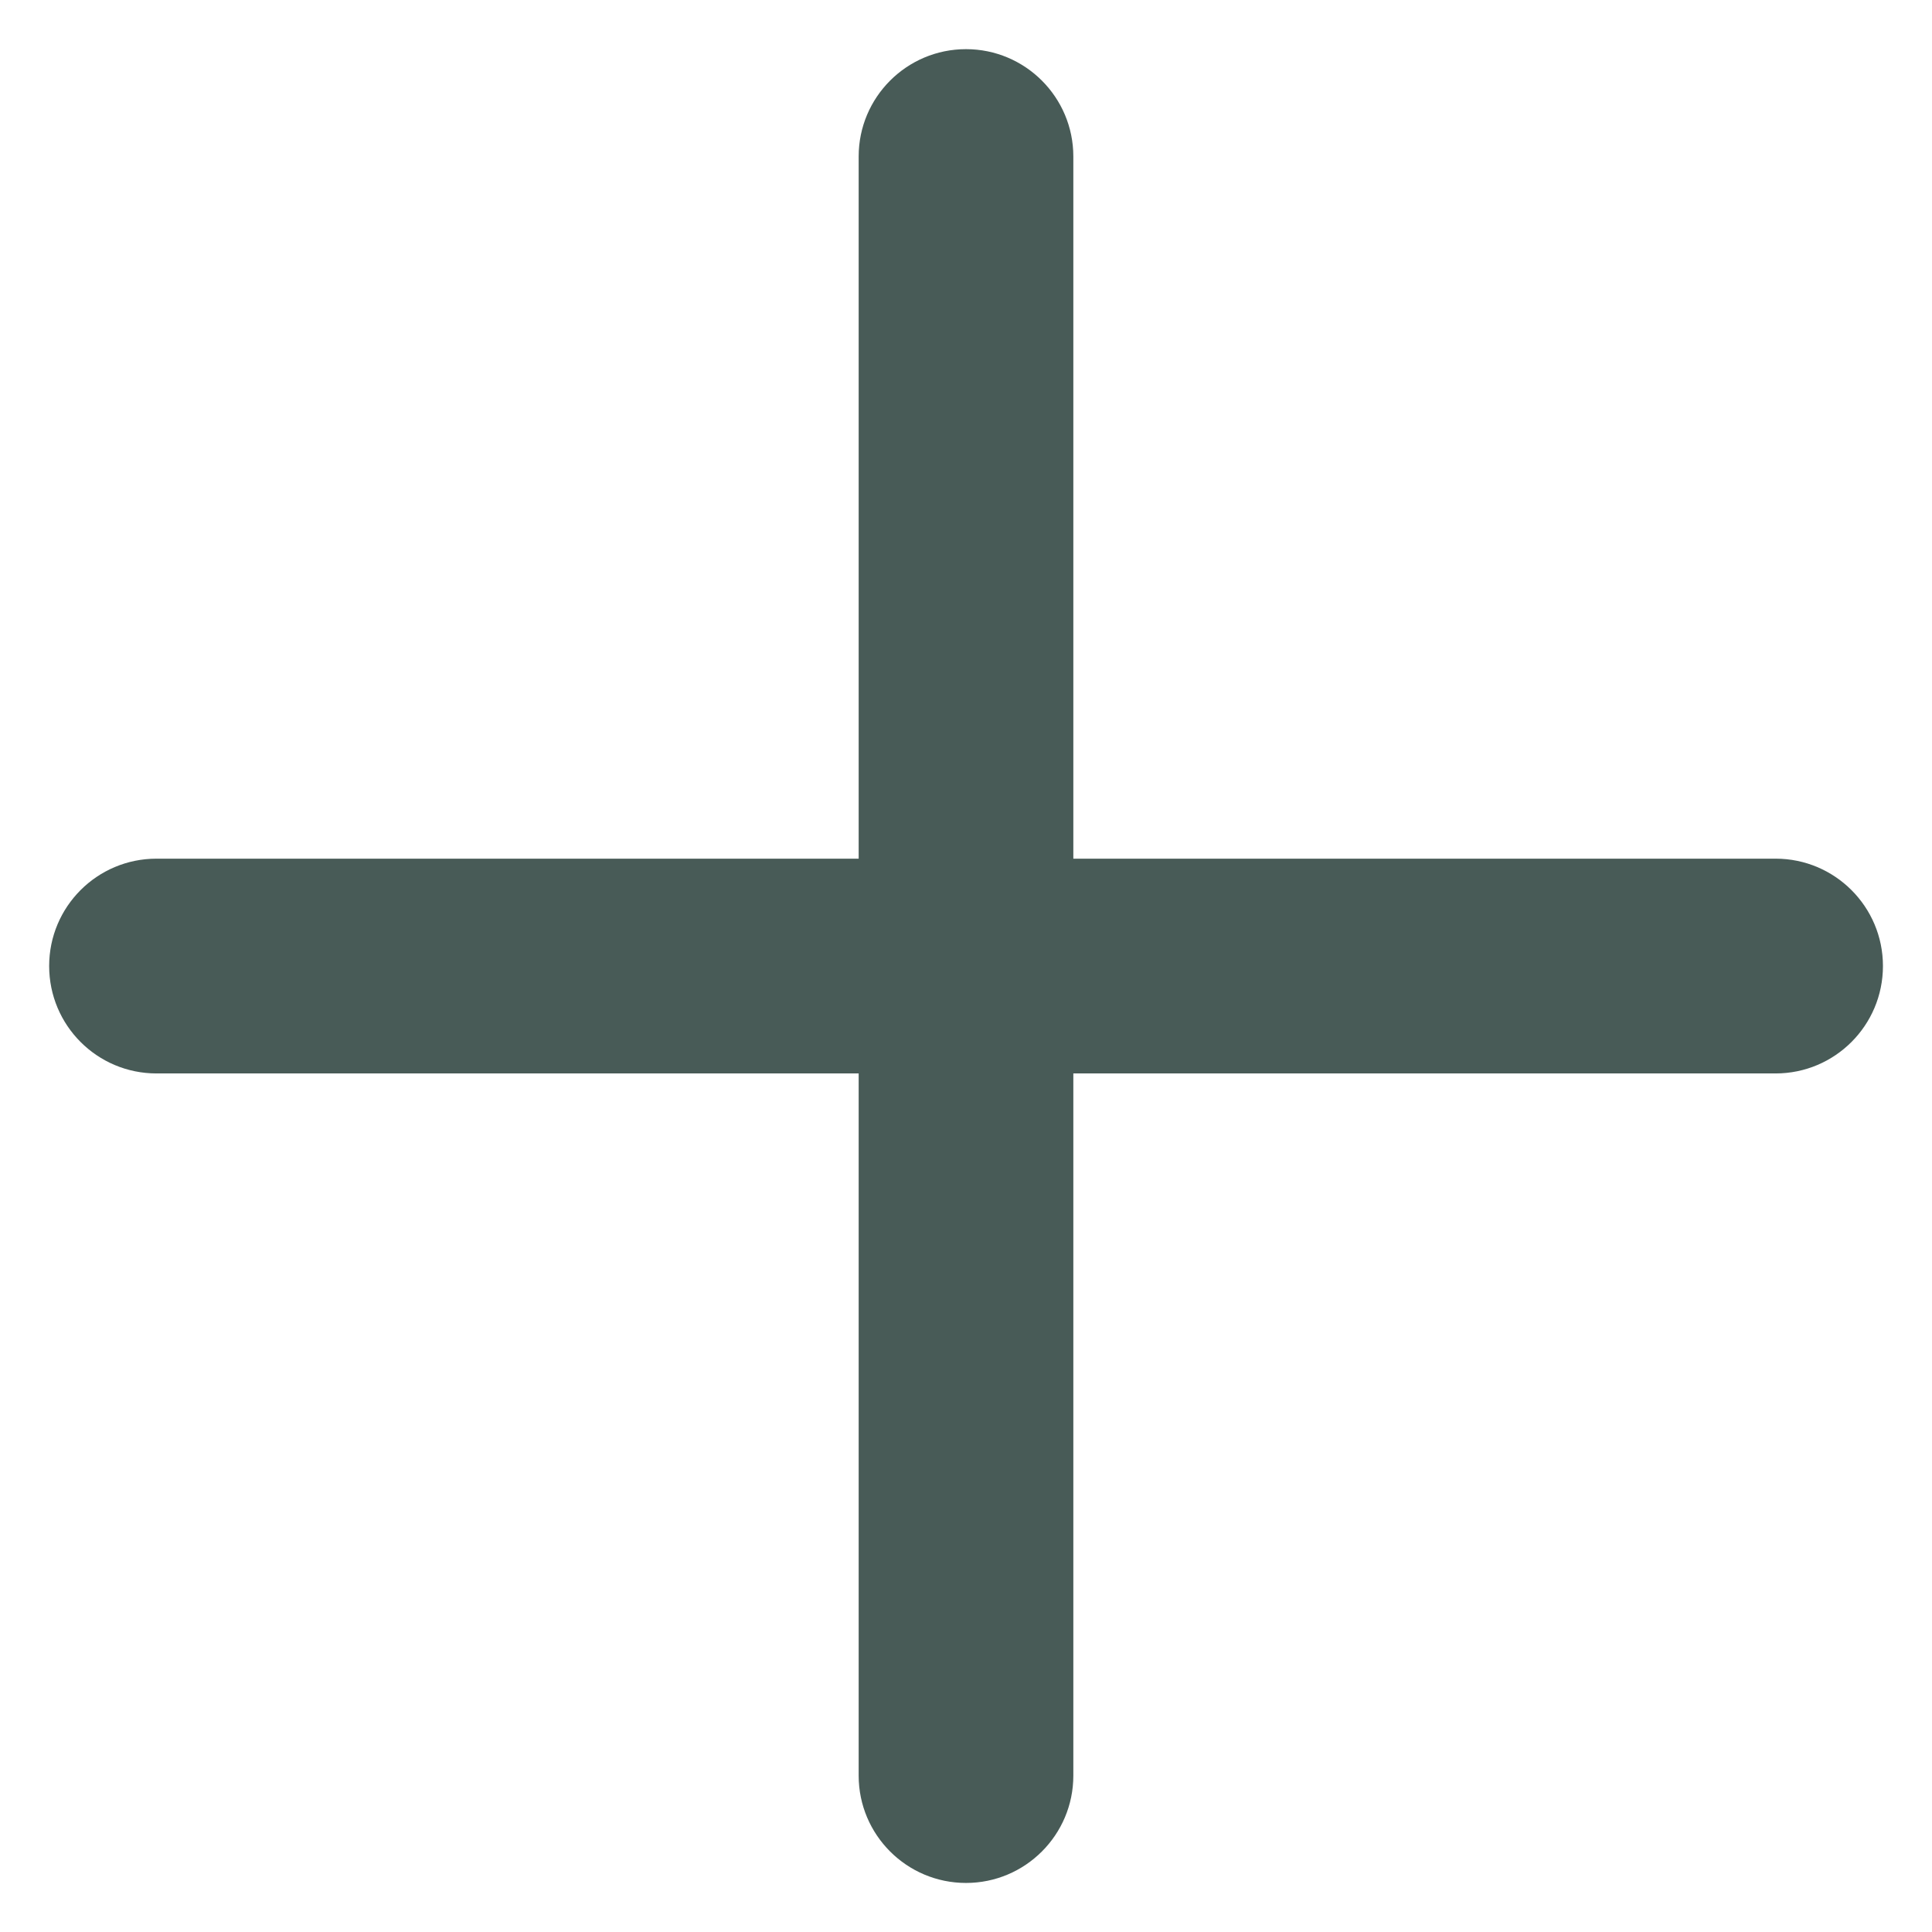 <svg width="18" height="18" viewBox="0 0 18 18" fill="none" xmlns="http://www.w3.org/2000/svg">
<path d="M10 1.458C10 0.906 9.552 0.458 9 0.458C8.448 0.458 8 0.906 8 1.458V8H1.458C0.905 8 0.458 8.448 0.458 9C0.458 9.553 0.905 10.001 1.458 10.001H8V16.543C8 17.095 8.448 17.543 9 17.543C9.552 17.543 10 17.095 10 16.543V10.001H16.543C17.095 10.001 17.543 9.553 17.543 9C17.543 8.448 17.095 8 16.543 8H10V1.458Z" fill="#485B57"/>
</svg>
